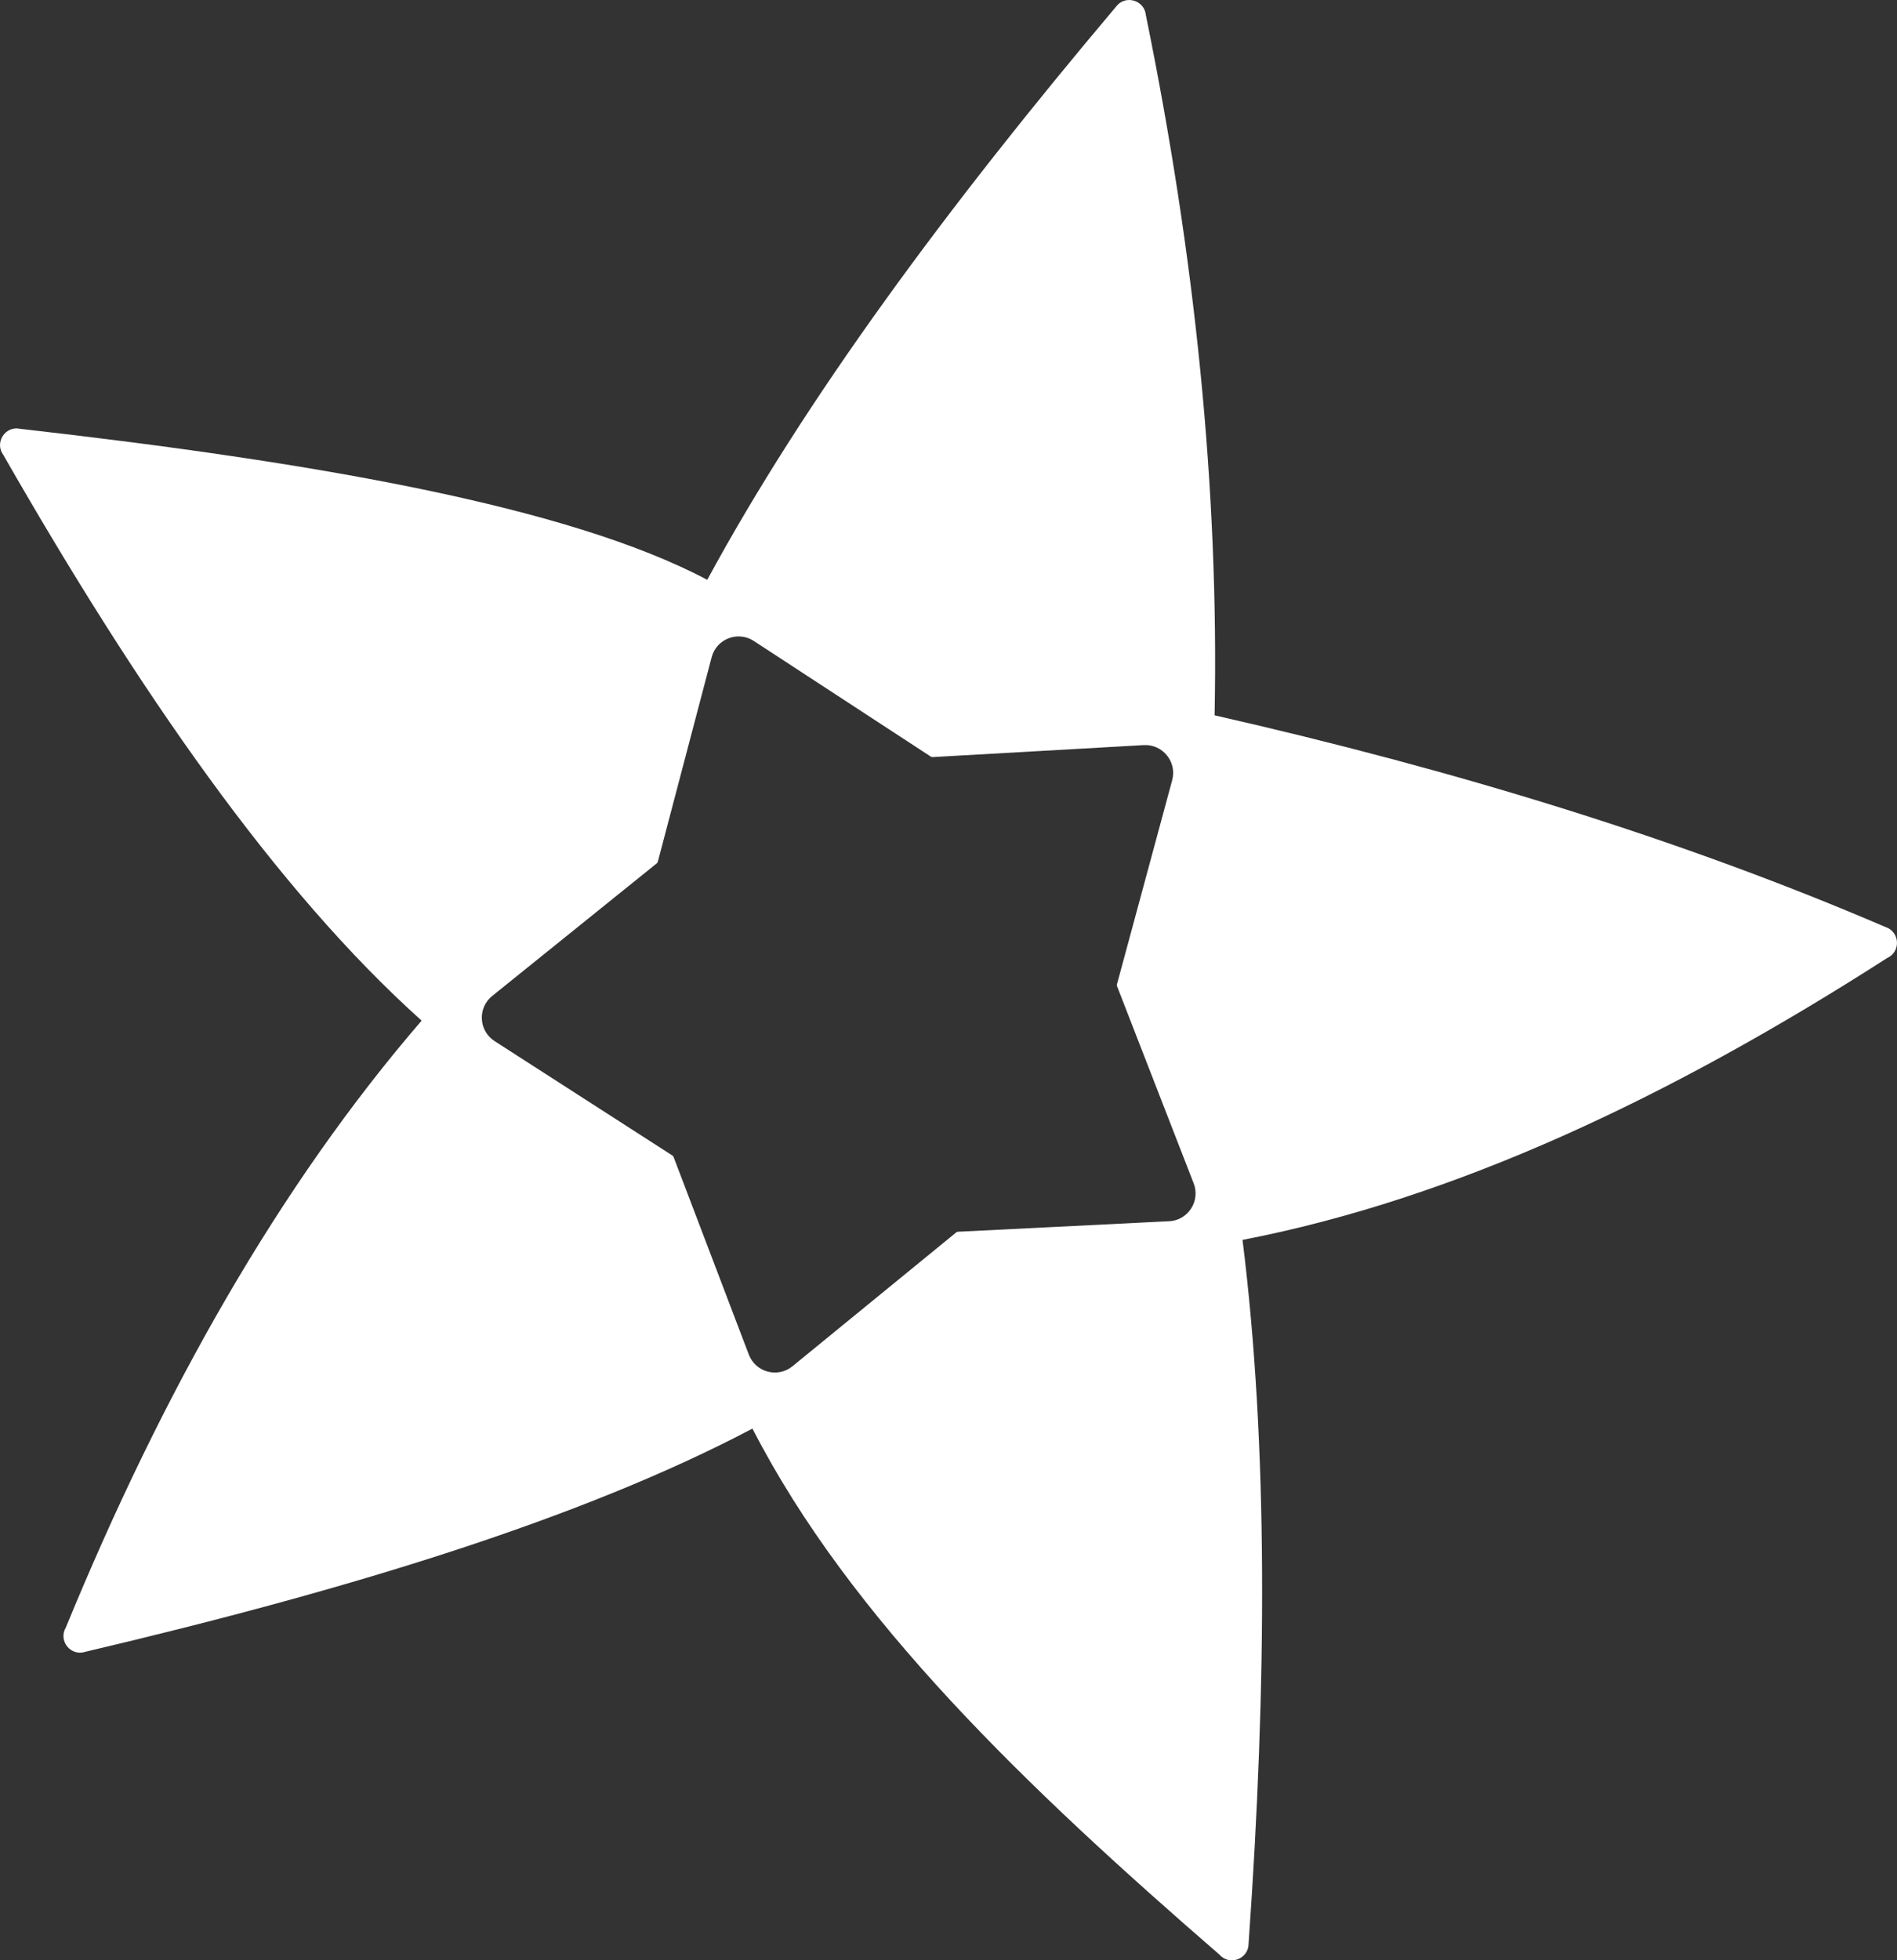 <?xml version="1.0" encoding="UTF-8"?>
<svg id="Camada_2" data-name="Camada 2" xmlns="http://www.w3.org/2000/svg" viewBox="0 0 911.94 942.01">
  <rect x="0" y="0" width="911.94" height="942.01" fill="#333333" stroke="none"/>
  <defs>
    <style>
      .cls-1 {
        fill: #fff;
      }
    </style>
  </defs>
  <g id="Camada_1_cópia" data-name="Camada 1 cópia">
    <path class="cls-1" d="M906.36,445.46c-98.88-42.49-207.24-75.53-322.47-101.72,2.15-108.39-9.4-220.71-33.05-336.52-.72-7.35-10.17-9.87-14.45-3.86-80.93,95.88-149.31,188.41-196.39,275.26-67.04-35.48-189.14-56.51-330.26-72.56-7.21-1.58-12.53,6.62-8.14,12.55,64.67,112.92,131.11,209.1,201.09,271.84-68.18,79.07-124.27,177.81-171.06,291.67-3.73,6.37,2.42,13.96,9.42,11.62,126.38-29.73,238.42-63.89,320.68-107.25,46.89,91.37,132.35,172.95,224.54,252.82,4.9,5.52,14.02,2.01,13.96-5.37,8.85-124.83,9.41-239.43-2.91-338.12,101.78-19.69,205.26-68.3,309.83-135.42,6.76-2.96,6.24-12.72-.8-14.94ZM562.02,586.84l-101.53,5.06c-.29.01-.57.12-.8.31l-78.72,64.32c-7.08,5.78-17.74,2.93-20.99-5.6l-36.18-94.99c-.1-.27-.29-.51-.54-.66l-85.49-54.99c-7.68-4.94-8.27-15.96-1.16-21.69l79.16-63.77c.23-.18.39-.43.46-.72l25.88-98.3c2.33-8.84,12.62-12.8,20.27-7.8l85.11,55.58c.24.16.53.24.83.22l101.49-5.76c9.12-.52,16.07,8.05,13.69,16.87l-26.56,98.12c-.08.28-.06.58.05.85l36.84,94.74c3.31,8.52-2.69,17.77-11.82,18.23Z"/>
  </g>
</svg>